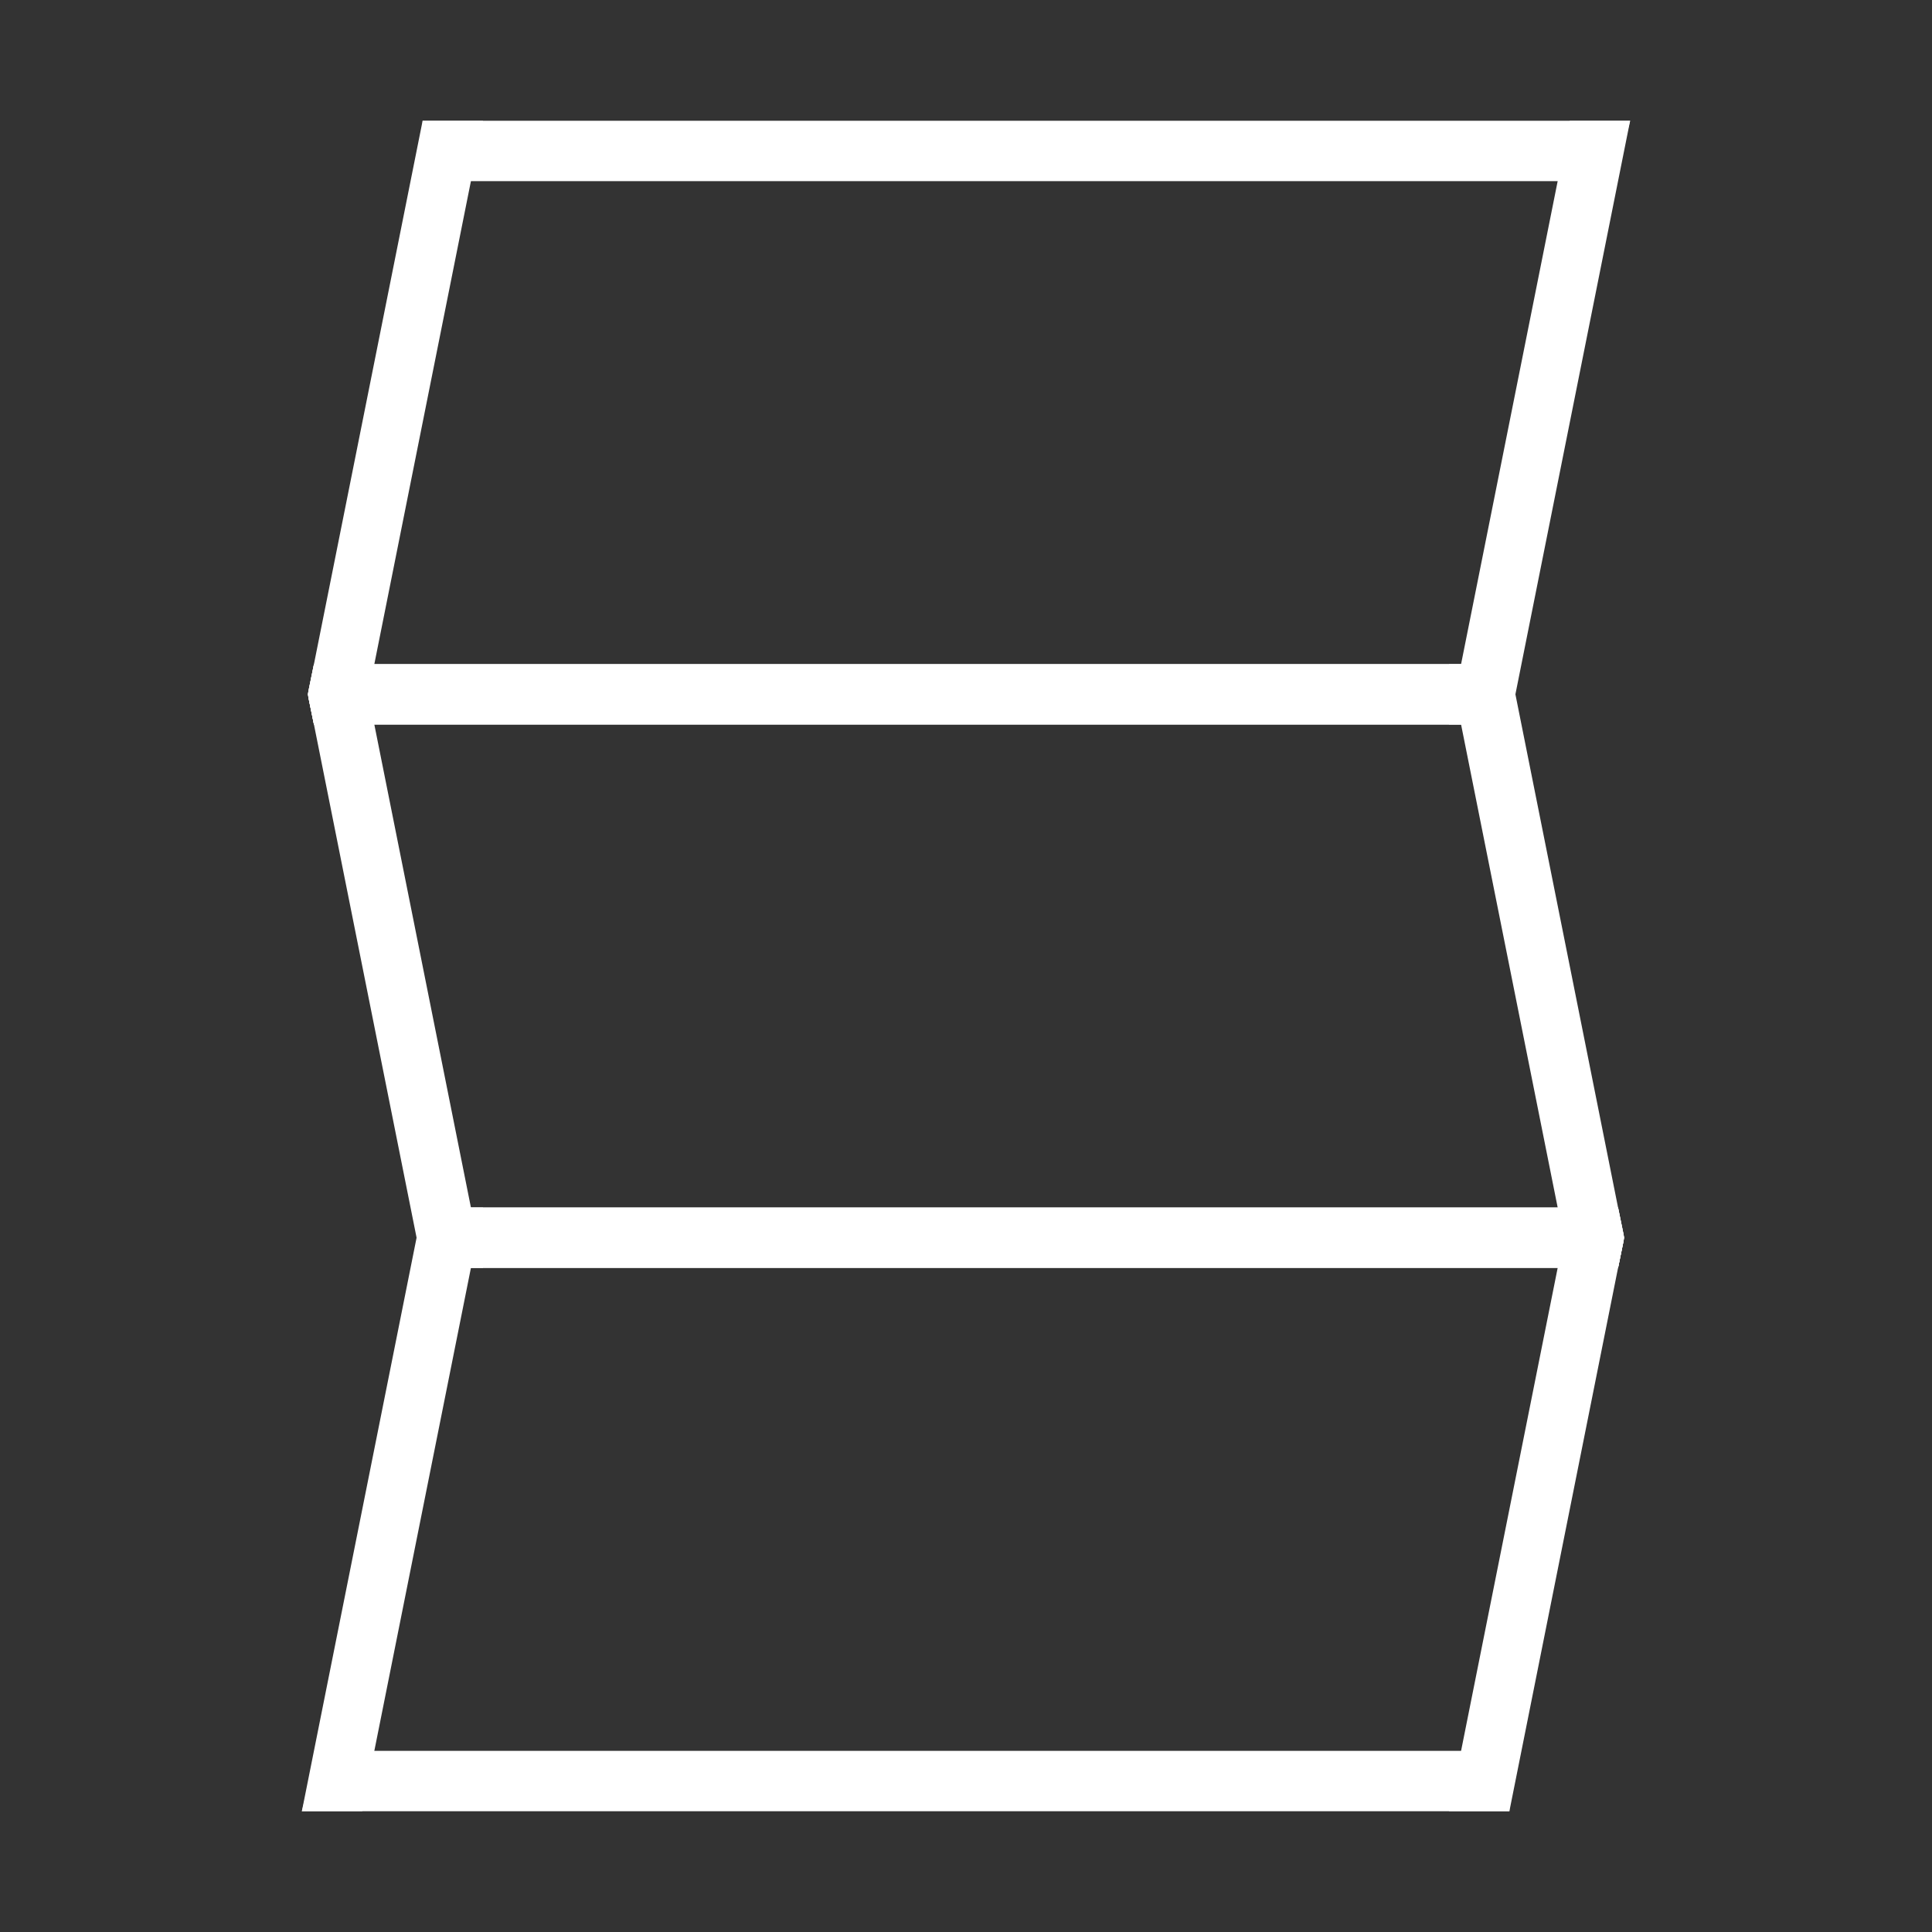 <?xml version="1.0" standalone="no"?>
<svg xmlns:xlink="http://www.w3.org/1999/xlink" fill="#000000" width="46" height="46" viewBox="0 0 32 32" data-name="Layer 1" id="Layer_1" xmlns="http://www.w3.org/2000/svg"><rect x="0" y="0" width="32" height="32" fill="#333333" stroke="none"/><polygon points="5.11 11.56 5.2 12 25 12 25 11 5.25 11 5.12 11.5 5.11 11.56" fill="#fff"/><polygon points="24 12 25 12 27 2 26 2 24 12" fill="#fff"/><polygon points="5.1 11.5 5.11 11.56 5.2 12 6 12 6.1 11.5 6.2 11 7.8 3 8 2 7 2 5.2 11 5.11 11.44 5.1 11.5" fill="#fff"/><polygon points="7 2 7 3 26.75 3 27 2 7 2" fill="#fff"/><polygon points="5 30 25 30 25 29 5.25 29 5 30" fill="#fff"/><polygon points="24 30 25 30 26.8 21 26.89 20.56 26.9 20.5 26.89 20.44 26.8 20 26 20 25.9 20.5 25.8 21 24.2 29 24 30" fill="#fff"/><polygon points="5 30 6 30 8 20 7 20 5 30" fill="#fff"/><polygon points="7 20 7 21 26.8 21 26.89 20.56 26.9 20.5 26.89 20.44 26.8 20 7 20" fill="#fff"/><polygon points="5.1 11.5 5.11 11.56 5.2 12 25 12 25 11 5.2 11 5.11 11.44 5.1 11.5" fill="#fff"/><polygon points="24 11 24.1 11.5 24.2 12 25.8 20 25.9 20.5 26 21 26.8 21 26.89 20.56 26.9 20.5 26.89 20.44 26.8 20 25.1 11.5 25 11 24 11" fill="#fff"/><polygon points="5.1 11.5 5.11 11.56 5.2 12 6.9 20.5 7 21 8 21 7.9 20.5 7.8 20 6.2 12 6.1 11.5 6 11 5.2 11 5.11 11.44 5.1 11.5" fill="#fff"/><polygon points="7 20 7 21 26.8 21 26.89 20.56 26.87 20.5 26.75 20 7 20" fill="#fff"/></svg>